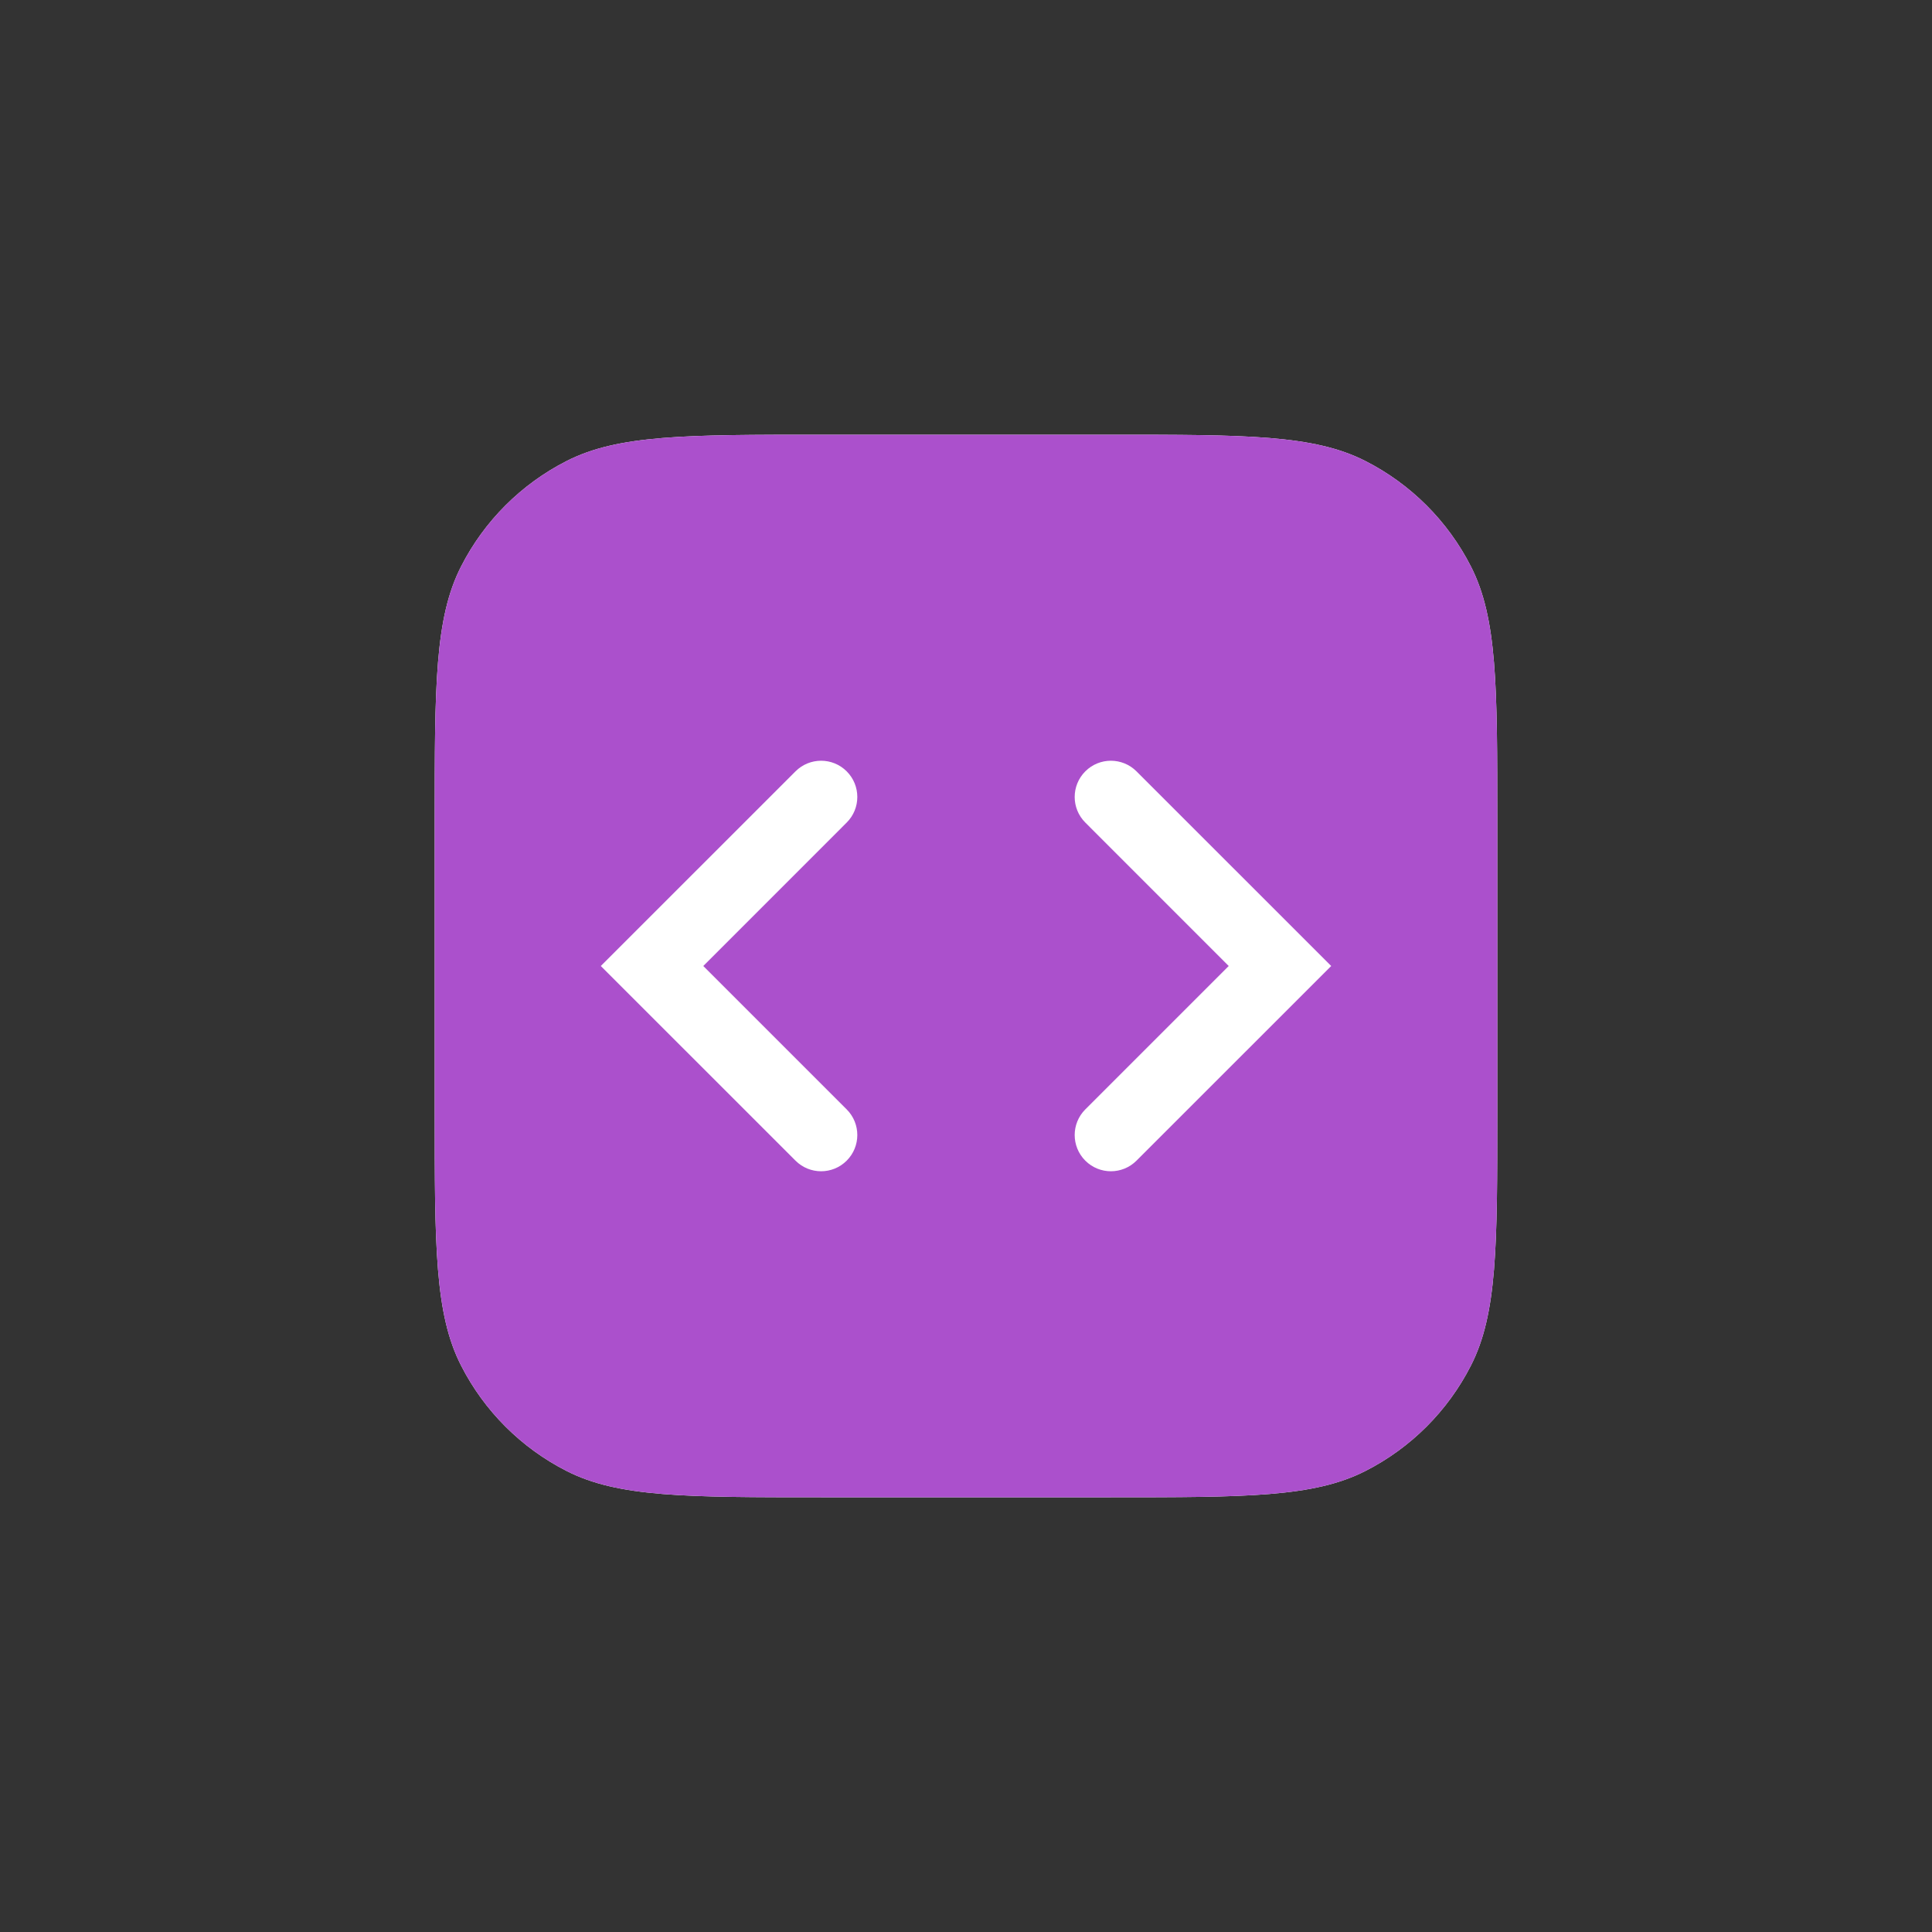<svg width="40" height="40" viewBox="0 0 40 40" fill="none" xmlns="http://www.w3.org/2000/svg">
<rect x="0" y="0" width="40" height="40" fill="#333333" stroke="none"/>
<path fill-rule="evenodd" clip-rule="evenodd" d="M30.455 11.73C31 12.8 31 14.2 31 17V23C31 25.8 31 27.2 30.455 28.27C29.976 29.211 29.211 29.976 28.27 30.455C27.2 31 25.8 31 23 31H17C14.2 31 12.8 31 11.73 30.455C10.789 29.976 10.024 29.211 9.545 28.27C9 27.2 9 25.8 9 23V17C9 14.2 9 12.8 9.545 11.73C10.024 10.789 10.789 10.024 11.73 9.545C12.8 9 14.2 9 17 9H23C25.8 9 27.2 9 28.27 9.545C29.211 10.024 29.976 10.789 30.455 11.73Z" fill="white"/>
<path fill-rule="evenodd" clip-rule="evenodd" d="M9 17C9 14.2 9 12.8 9.545 11.73C10.024 10.789 10.789 10.024 11.73 9.545C12.8 9 14.2 9 17 9H23C25.8 9 27.2 9 28.27 9.545C29.211 10.024 29.976 10.789 30.455 11.73C31 12.8 31 14.2 31 17V23C31 25.8 31 27.2 30.455 28.27C29.976 29.211 29.211 29.976 28.27 30.455C27.2 31 25.8 31 23 31H17C14.2 31 12.8 31 11.73 30.455C10.789 29.976 10.024 29.211 9.545 28.27C9 27.2 9 25.8 9 23V17ZM17.53 15.97C17.823 16.263 17.823 16.738 17.53 17.03L14.561 20L17.53 22.969C17.823 23.262 17.823 23.737 17.53 24.03C17.237 24.323 16.763 24.323 16.47 24.03L12.439 20L16.47 15.97C16.763 15.677 17.238 15.677 17.53 15.97ZM22.47 17.03C22.177 16.738 22.177 16.263 22.47 15.97C22.762 15.677 23.237 15.677 23.53 15.97L27.561 20L23.53 24.03C23.237 24.323 22.763 24.323 22.47 24.03C22.177 23.737 22.177 23.262 22.47 22.969L25.439 20L22.47 17.03Z" fill="#AB50CC"/>
</svg>
